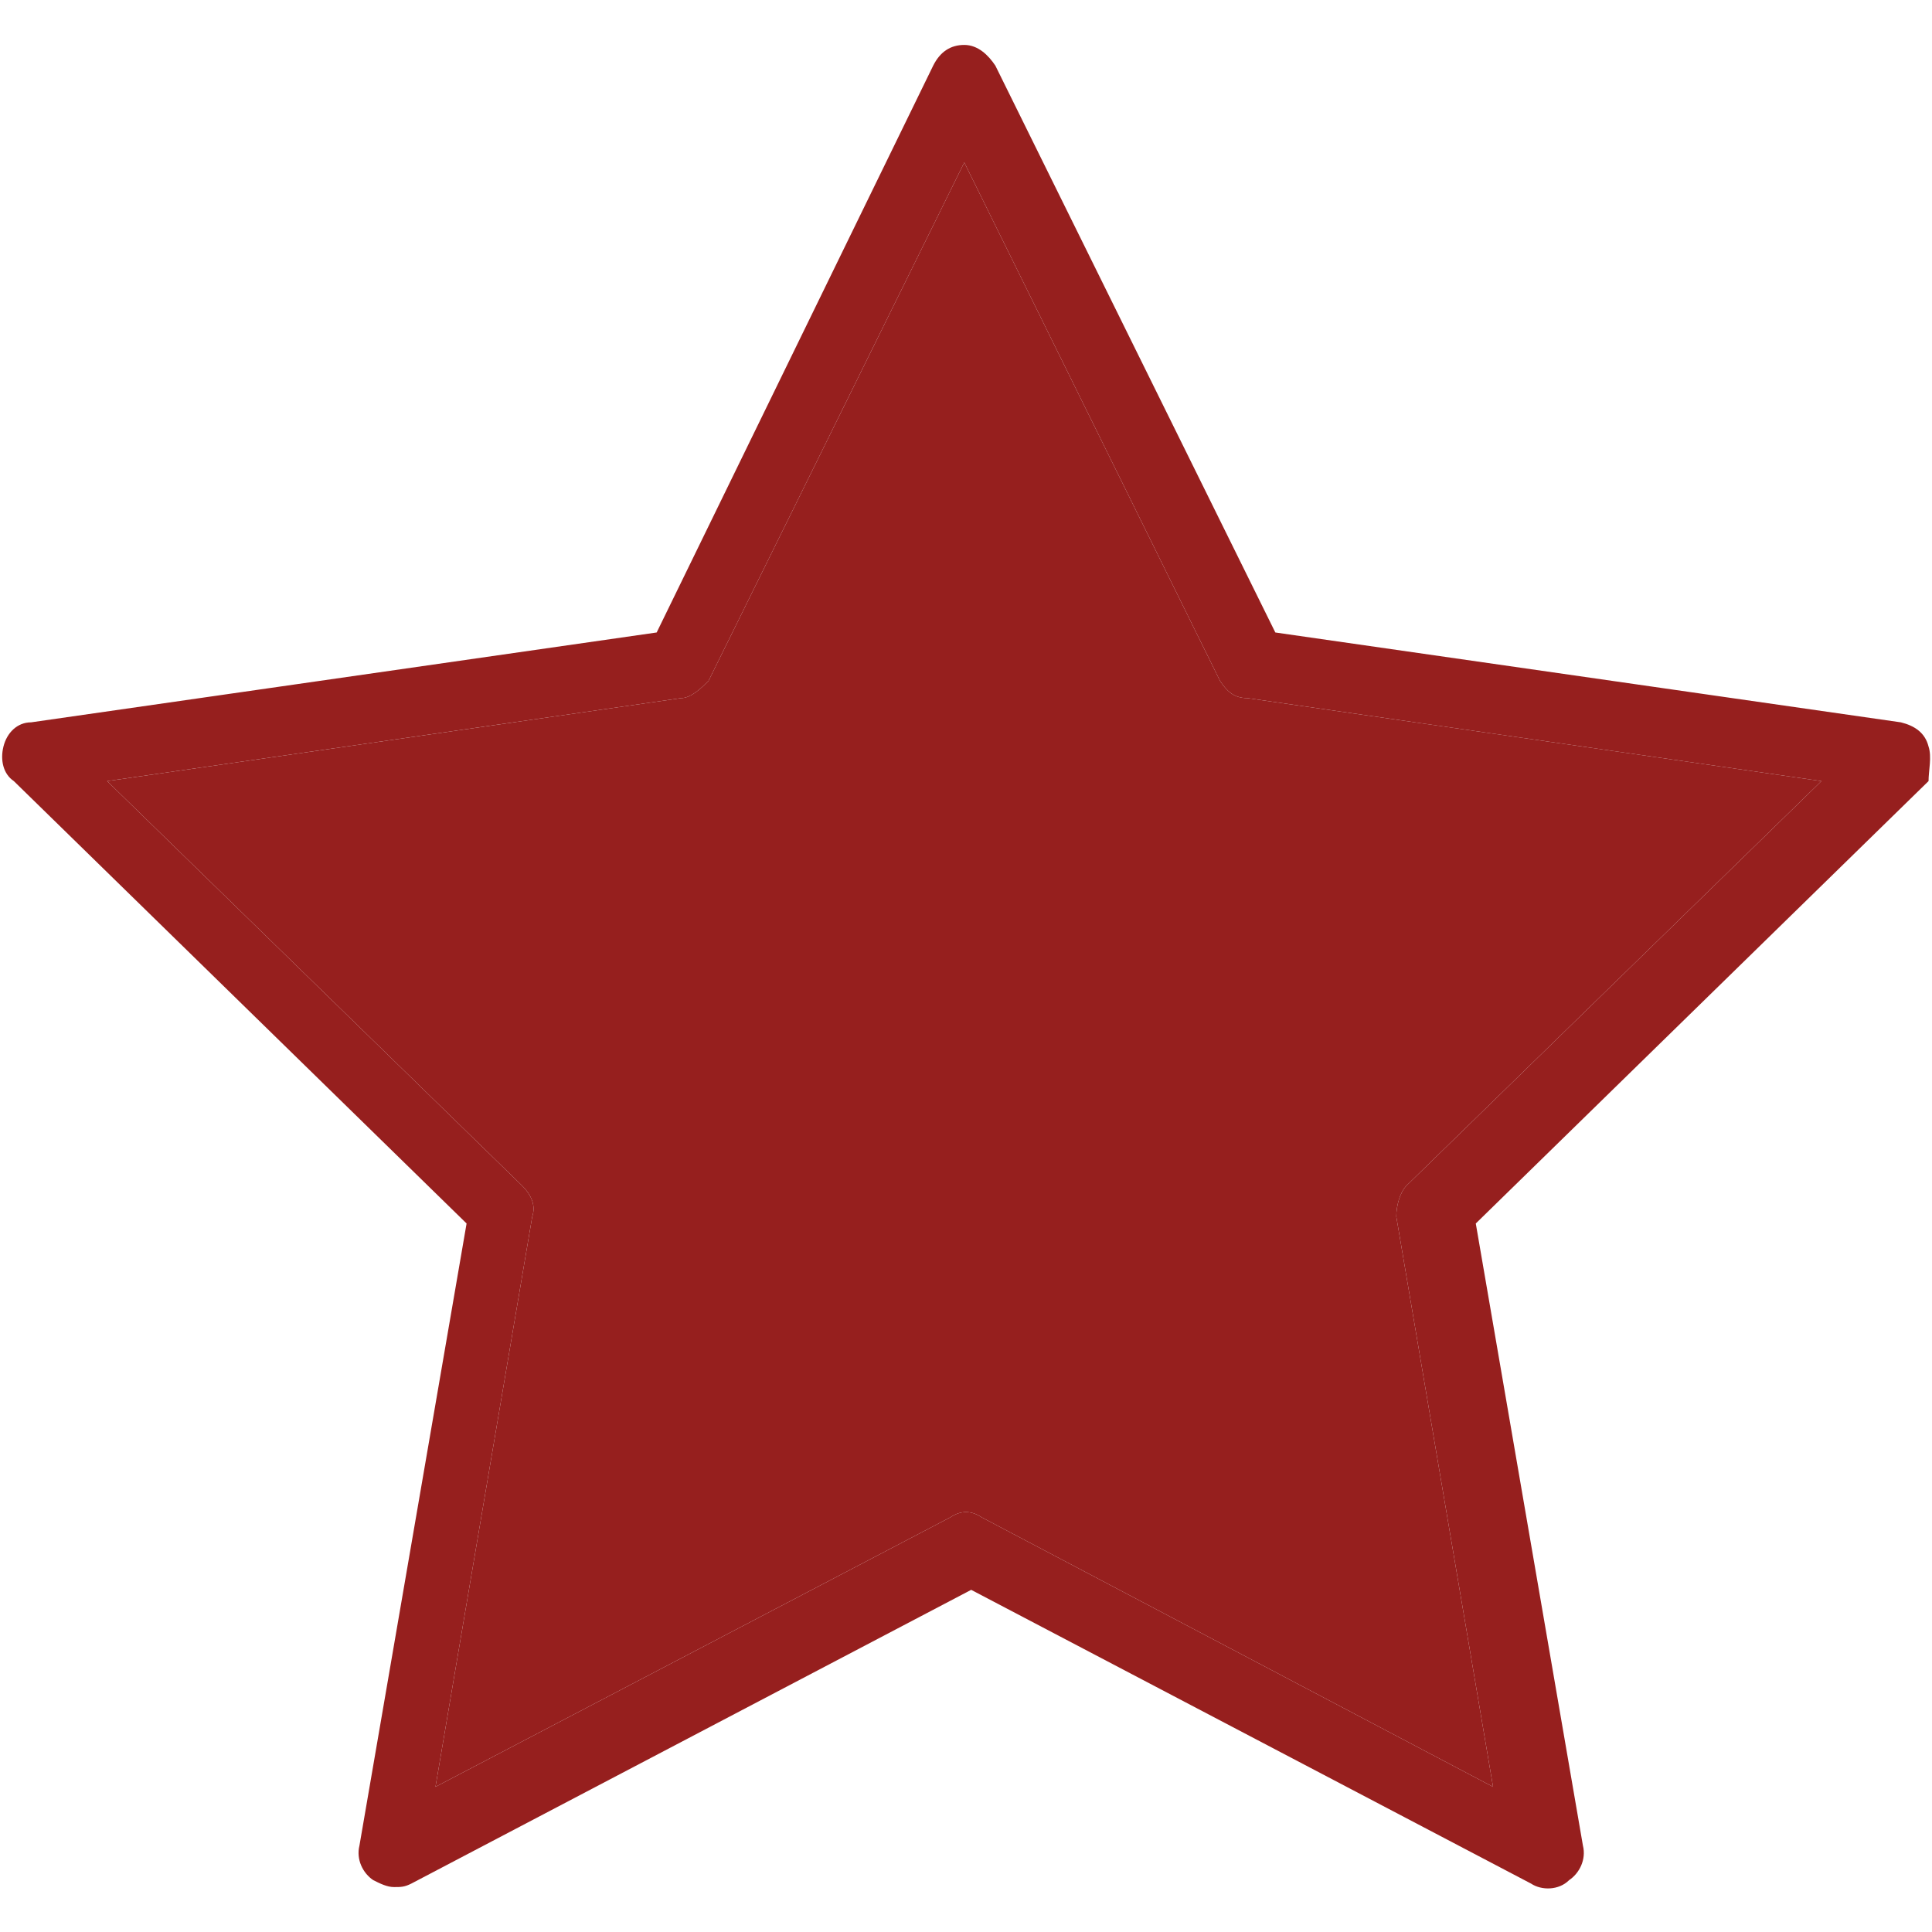 <?xml version="1.0" encoding="utf-8"?>
<!-- Generator: Adobe Illustrator 22.0.0, SVG Export Plug-In . SVG Version: 6.00 Build 0)  -->
<svg version="1.1" id="Capa_1" xmlns="http://www.w3.org/2000/svg" xmlns:xlink="http://www.w3.org/1999/xlink" x="0px" y="0px"
	 viewBox="0 0 55.9 55.9" style="enable-background:new 0 0 55.9 55.9;" xml:space="preserve">
<style type="text/css">
	.st0{fill:#961F1E;}
</style>
<path class="st0" d="M55.8,21.6c-0.1-0.4-0.4-0.6-0.8-0.7l-18.1-2.6L28.8,1.9c-0.2-0.3-0.5-0.6-0.9-0.6S27.2,1.5,27,1.9l-8,16.4
	L0.9,20.9c-0.4,0-0.7,0.3-0.8,0.7s0,0.8,0.3,1l13.1,12.8l-3.1,18c-0.1,0.4,0.1,0.8,0.4,1c0.2,0.1,0.4,0.2,0.6,0.2
	c0.2,0,0.3,0,0.5-0.1L28.1,46l16.2,8.5c0.3,0.2,0.8,0.2,1.1-0.1c0.3-0.2,0.5-0.6,0.4-1l-3.1-18l13.1-12.8
	C55.8,22.3,55.9,21.9,55.8,21.6z M40.7,34.3c-0.2,0.2-0.3,0.6-0.3,0.9l2.8,16.5l-14.8-7.8c-0.3-0.2-0.6-0.2-0.9,0l-14.9,7.8
	l2.8-16.5c0.1-0.3,0-0.6-0.3-0.9l-12-11.7l16.6-2.4c0.3,0,0.6-0.3,0.8-0.5l7.4-15l7.4,15c0.2,0.3,0.4,0.5,0.8,0.5l16.6,2.4
	L40.7,34.3z"/>
<path class="st0" d="M40.4,35.2l2.8,16.5l-14.8-7.8c-0.3-0.2-0.6-0.2-0.9,0l-14.9,7.8l2.8-16.5c0.1-0.3,0-0.6-0.3-0.9l-12-11.7
	l16.6-2.4c0.3,0,0.6-0.3,0.8-0.5l7.4-15l7.4,15c0.2,0.3,0.4,0.5,0.8,0.5l16.6,2.4l-12,11.7C40.5,34.5,40.4,34.9,40.4,35.2z"/>
</svg>
